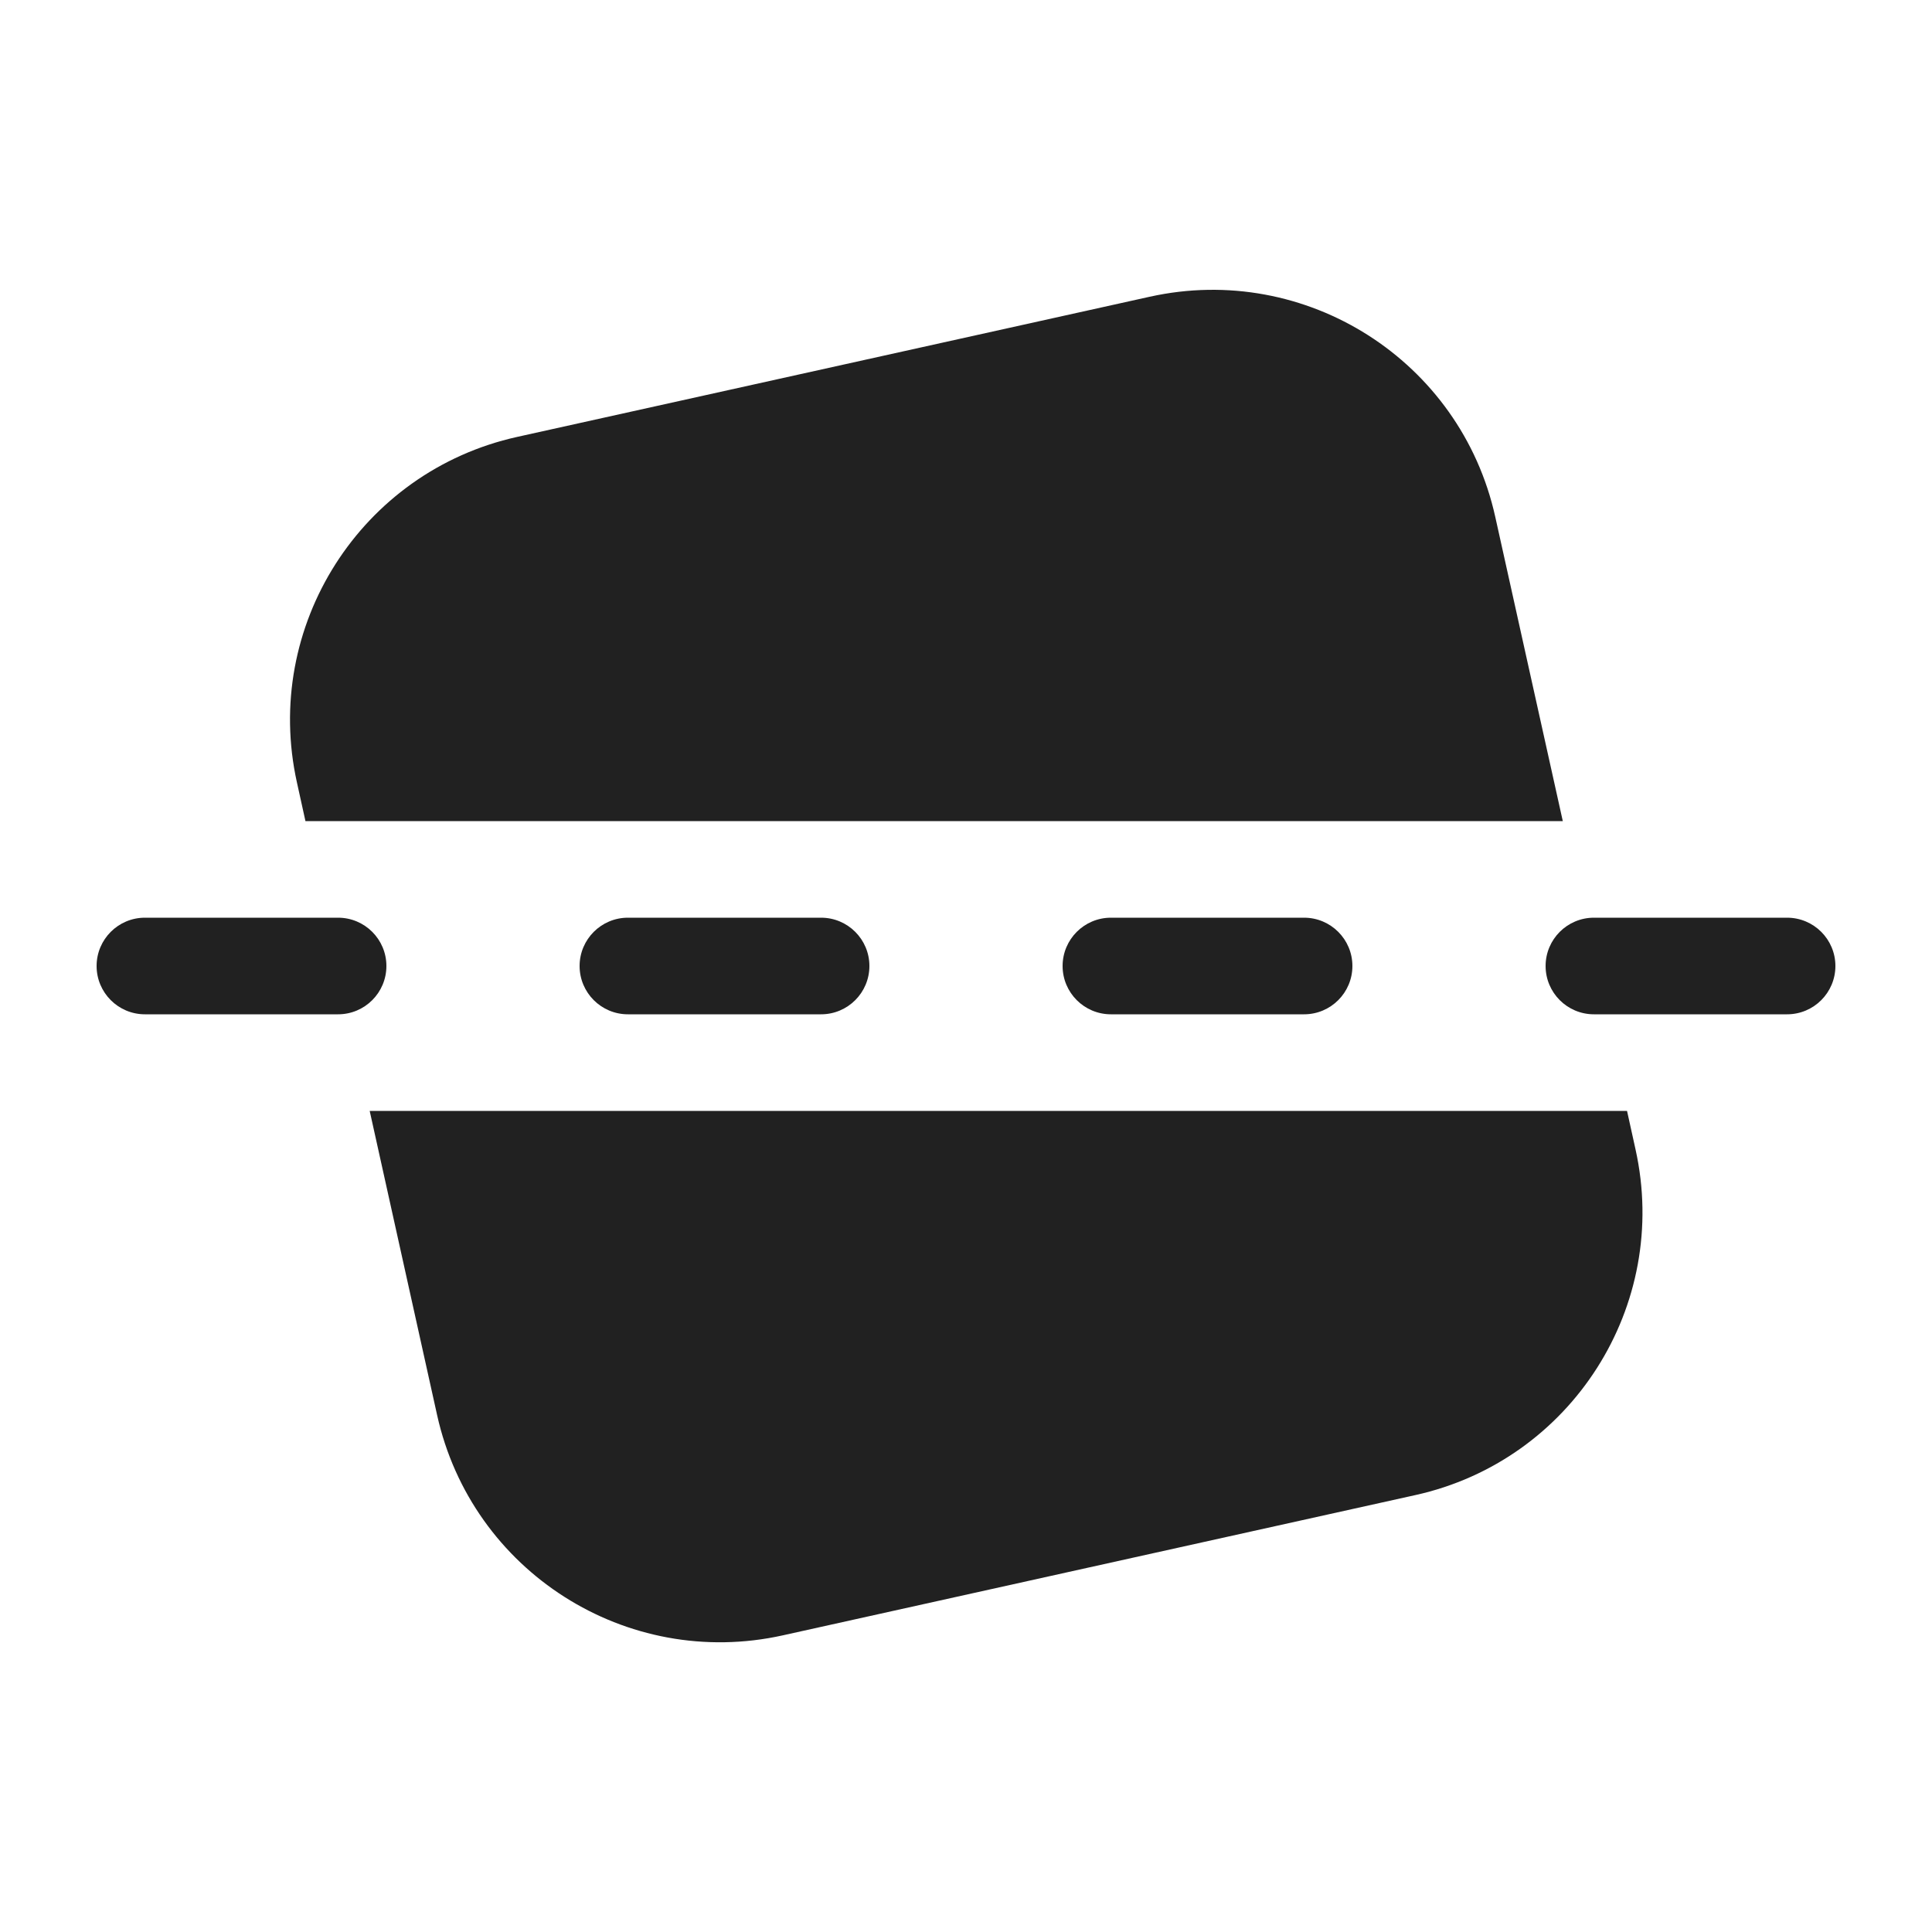 <svg width="20" height="20" viewBox="0 0 20 20" fill="none" xmlns="http://www.w3.org/2000/svg">
<path d="M5.353 4.523C3.736 4.882 2.715 6.484 3.074 8.101L3.162 8.5H16.178L15.479 5.351C15.121 3.733 13.519 2.713 11.901 3.072L5.353 4.523ZM4.525 14.649L3.827 11.5H16.843L16.931 11.899C17.29 13.517 16.269 15.119 14.652 15.477L8.104 16.929C6.486 17.288 4.884 16.267 4.525 14.649ZM1 10C1 9.724 1.224 9.5 1.5 9.5H3.5C3.776 9.5 4 9.724 4 10C4 10.276 3.776 10.5 3.5 10.5H1.5C1.224 10.5 1 10.276 1 10ZM6 10C6 9.724 6.224 9.5 6.5 9.5H8.5C8.776 9.5 9 9.724 9 10C9 10.276 8.776 10.5 8.5 10.5H6.5C6.224 10.5 6 10.276 6 10ZM11.5 9.5C11.224 9.5 11 9.724 11 10C11 10.276 11.224 10.5 11.5 10.5H13.5C13.776 10.5 14 10.276 14 10C14 9.724 13.776 9.5 13.5 9.5H11.5ZM16 10C16 9.724 16.224 9.5 16.5 9.5H18.5C18.776 9.5 19 9.724 19 10C19 10.276 18.776 10.5 18.5 10.5H16.5C16.224 10.5 16 10.276 16 10Z" fill="#212121"/>
</svg>

